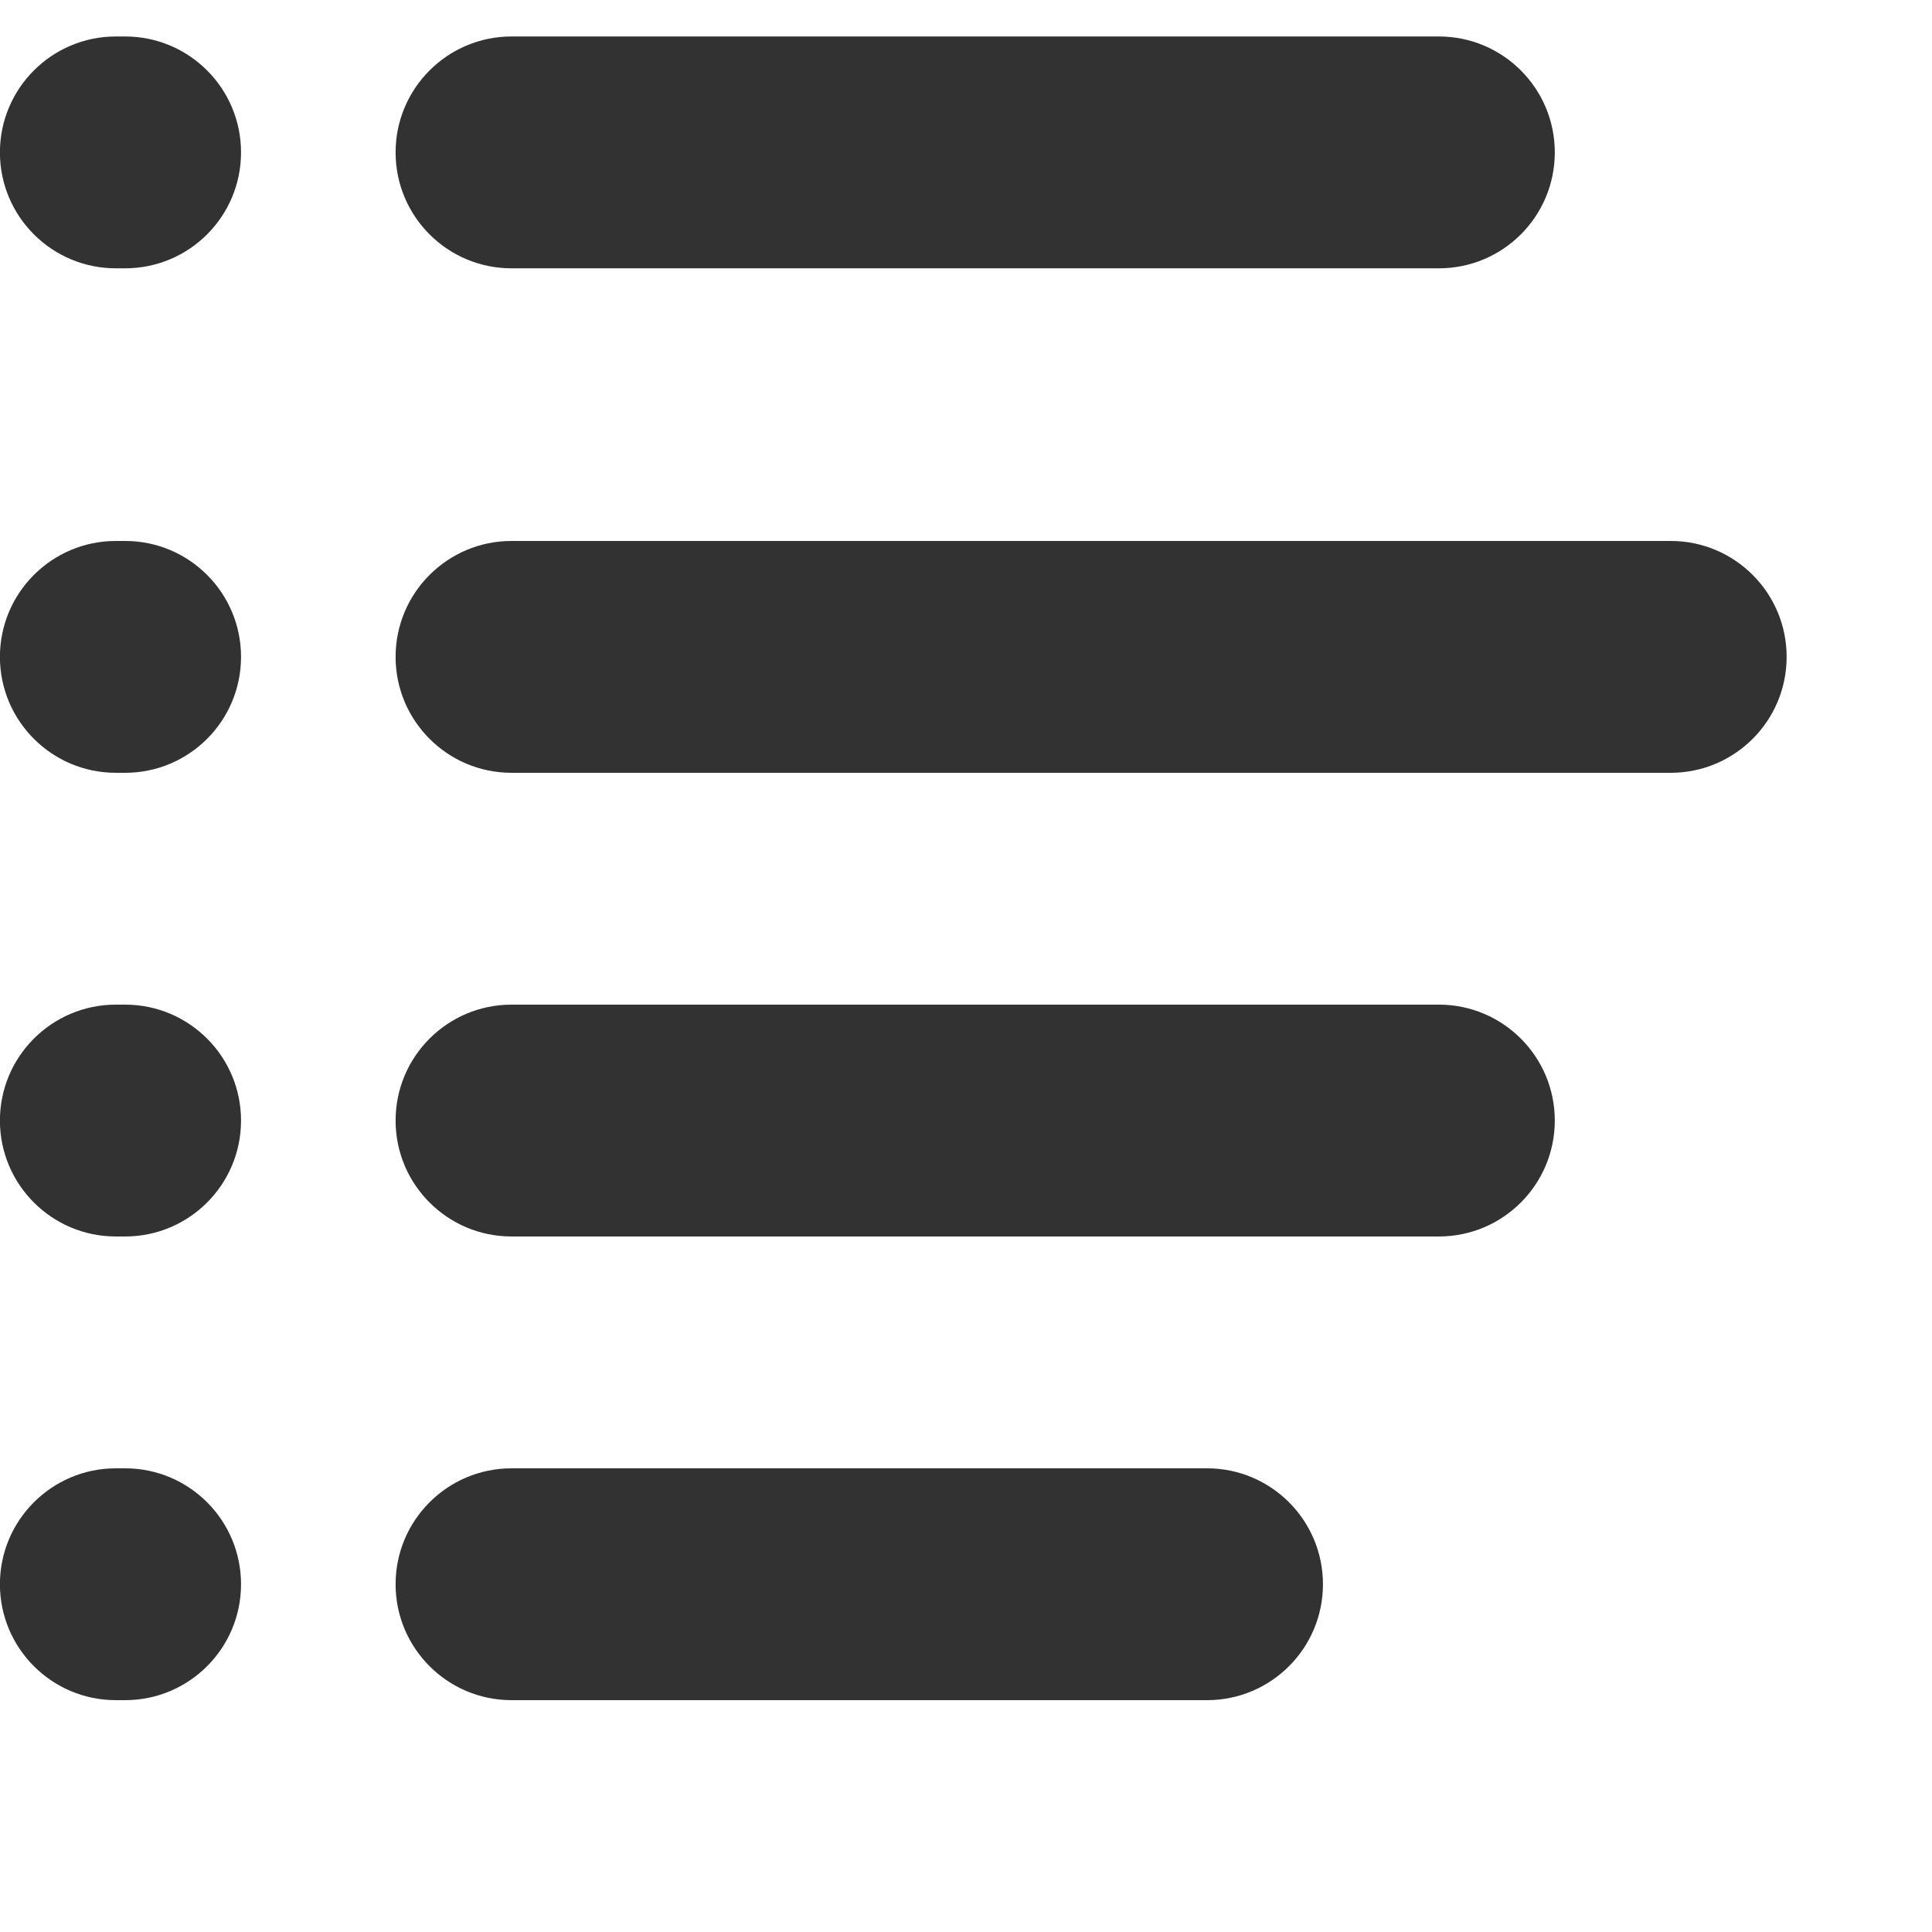 <svg width="25" height="25" viewBox="0 0 25 25" fill="none" xmlns="http://www.w3.org/2000/svg">
<path fill-rule="evenodd" clip-rule="evenodd" d="M20.119 1.972C20.119 1.144 19.448 0.472 18.619 0.472H6.619C5.791 0.472 5.119 1.144 5.119 1.972C5.119 2.801 5.791 3.472 6.619 3.472H18.619C19.448 3.472 20.119 2.801 20.119 1.972Z" fill="#323232"/>
<path fill-rule="evenodd" clip-rule="evenodd" d="M3.119 1.972C3.119 1.144 2.448 0.472 1.619 0.472L1.499 0.472C0.671 0.472 -0.001 1.144 -0.001 1.972C-0.001 2.801 0.671 3.472 1.499 3.472L1.619 3.472C2.448 3.472 3.119 2.801 3.119 1.972Z" fill="#323232"/>
<path fill-rule="evenodd" clip-rule="evenodd" d="M20.119 14.5C20.119 13.672 19.448 13 18.619 13H6.619C5.791 13 5.119 13.672 5.119 14.5C5.119 15.328 5.791 16 6.619 16H18.619C19.448 16 20.119 15.328 20.119 14.5Z" fill="#323232"/>
<path fill-rule="evenodd" clip-rule="evenodd" d="M3.119 14.5C3.119 13.672 2.448 13 1.619 13L1.499 13C0.671 13 -0.001 13.672 -0.001 14.5C-0.001 15.328 0.671 16 1.499 16L1.619 16C2.448 16 3.119 15.328 3.119 14.5Z" fill="#323232"/>
<path fill-rule="evenodd" clip-rule="evenodd" d="M17.119 20.5C17.119 19.672 16.448 19 15.619 19H6.619C5.791 19 5.119 19.672 5.119 20.5C5.119 21.328 5.791 22 6.619 22H15.619C16.448 22 17.119 21.328 17.119 20.5Z" fill="#323232"/>
<path fill-rule="evenodd" clip-rule="evenodd" d="M3.119 20.5C3.119 19.672 2.448 19 1.619 19L1.499 19C0.671 19 -0.001 19.672 -0.001 20.5C-0.001 21.328 0.671 22 1.499 22L1.619 22C2.448 22 3.119 21.328 3.119 20.5Z" fill="#323232"/>
<path fill-rule="evenodd" clip-rule="evenodd" d="M23.119 8.5C23.119 7.672 22.448 7 21.619 7H6.619C5.791 7 5.119 7.672 5.119 8.5C5.119 9.328 5.791 10 6.619 10H21.619C22.448 10 23.119 9.328 23.119 8.5Z" fill="#323232"/>
<path fill-rule="evenodd" clip-rule="evenodd" d="M3.119 8.5C3.119 7.672 2.448 7 1.619 7L1.499 7C0.671 7 -0.001 7.672 -0.001 8.5C-0.001 9.328 0.671 10 1.499 10L1.619 10C2.448 10 3.119 9.328 3.119 8.5Z" fill="#323232"/>
</svg>
